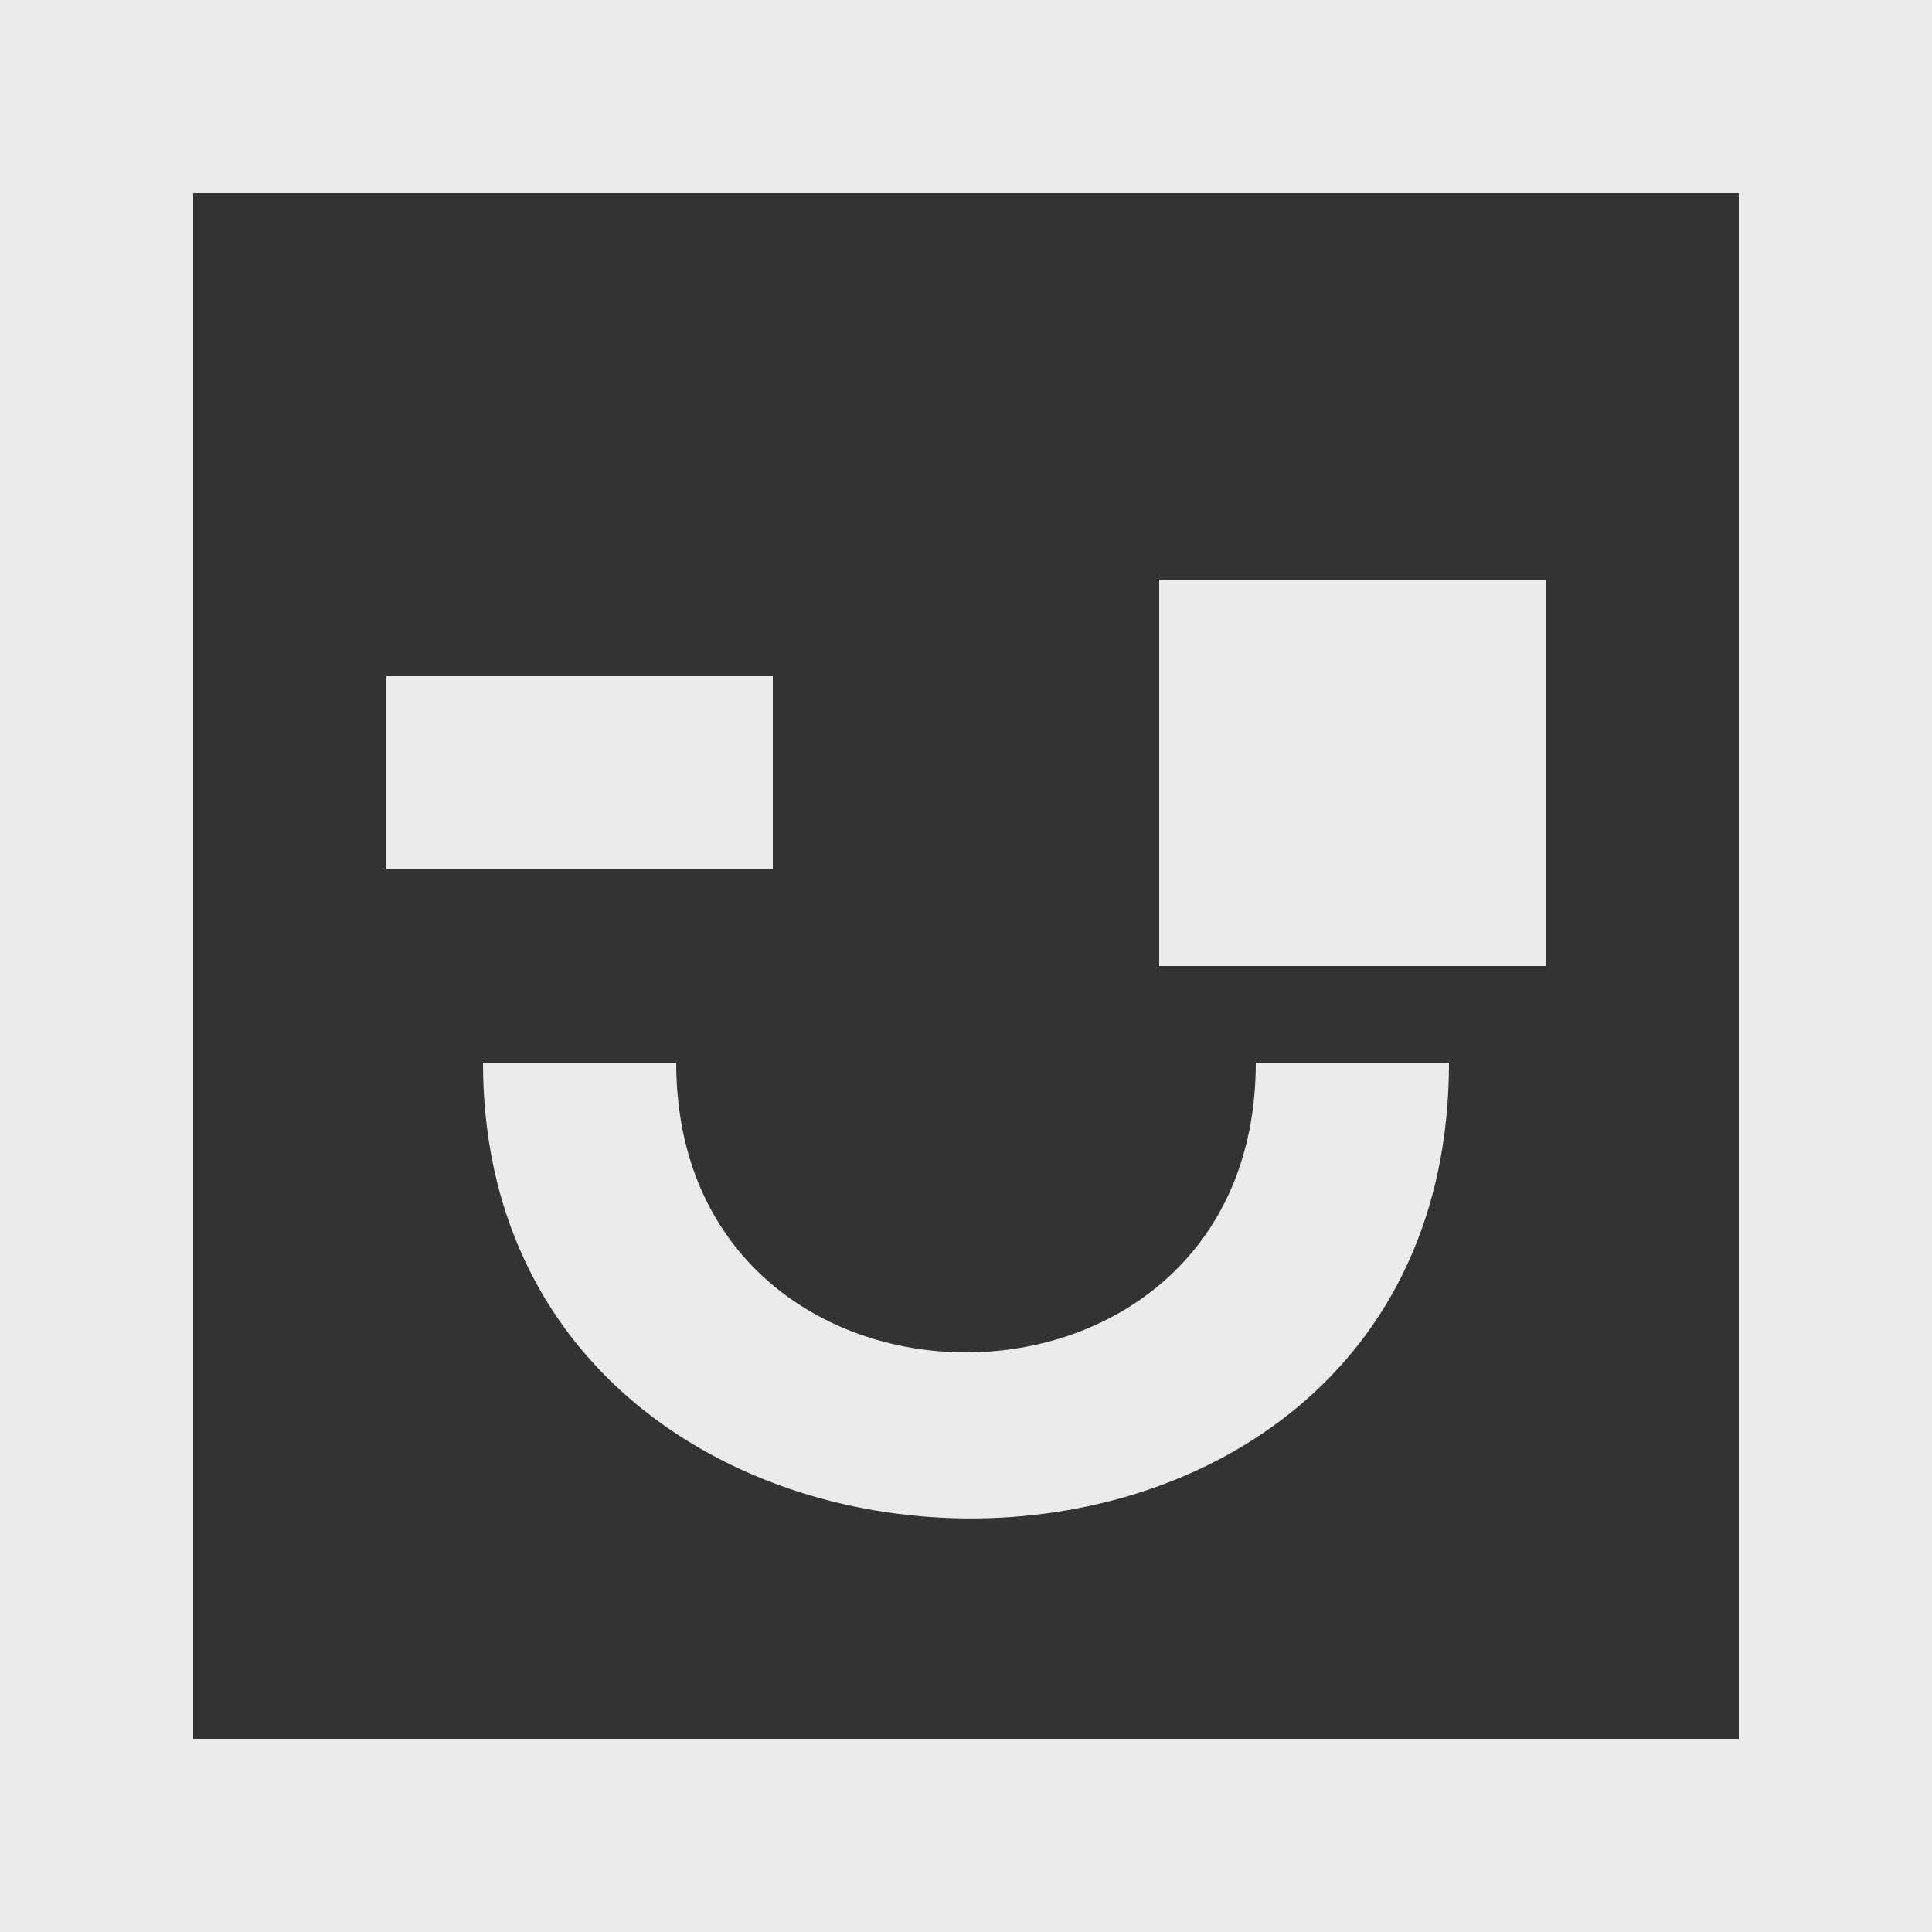 <!-- Generated by IcoMoon.io -->
<svg version="1.1" xmlns="http://www.w3.org/2000/svg" width="32" height="32" viewBox="0 0 32 32">
<rect x="0" y="0" width="32" height="32" fill="#333333" stroke="none"/>
<title>as-emoji_happy_square-4</title>
<path fill="#ebebeb" d="M19.2 16v-6.4h6.4v6.4h-6.4zM6.4 14.4v-3.2h6.4v3.2h-6.4zM20.8 17.6c0 6.4-9.6 6.4-9.6 0h-3.2c0 9.933 16 10.2 16 0h-3.2zM3.2 28.8v-25.6h25.6v25.6h-25.6zM0 32h32v-32h-32v32z"></path>
</svg>
